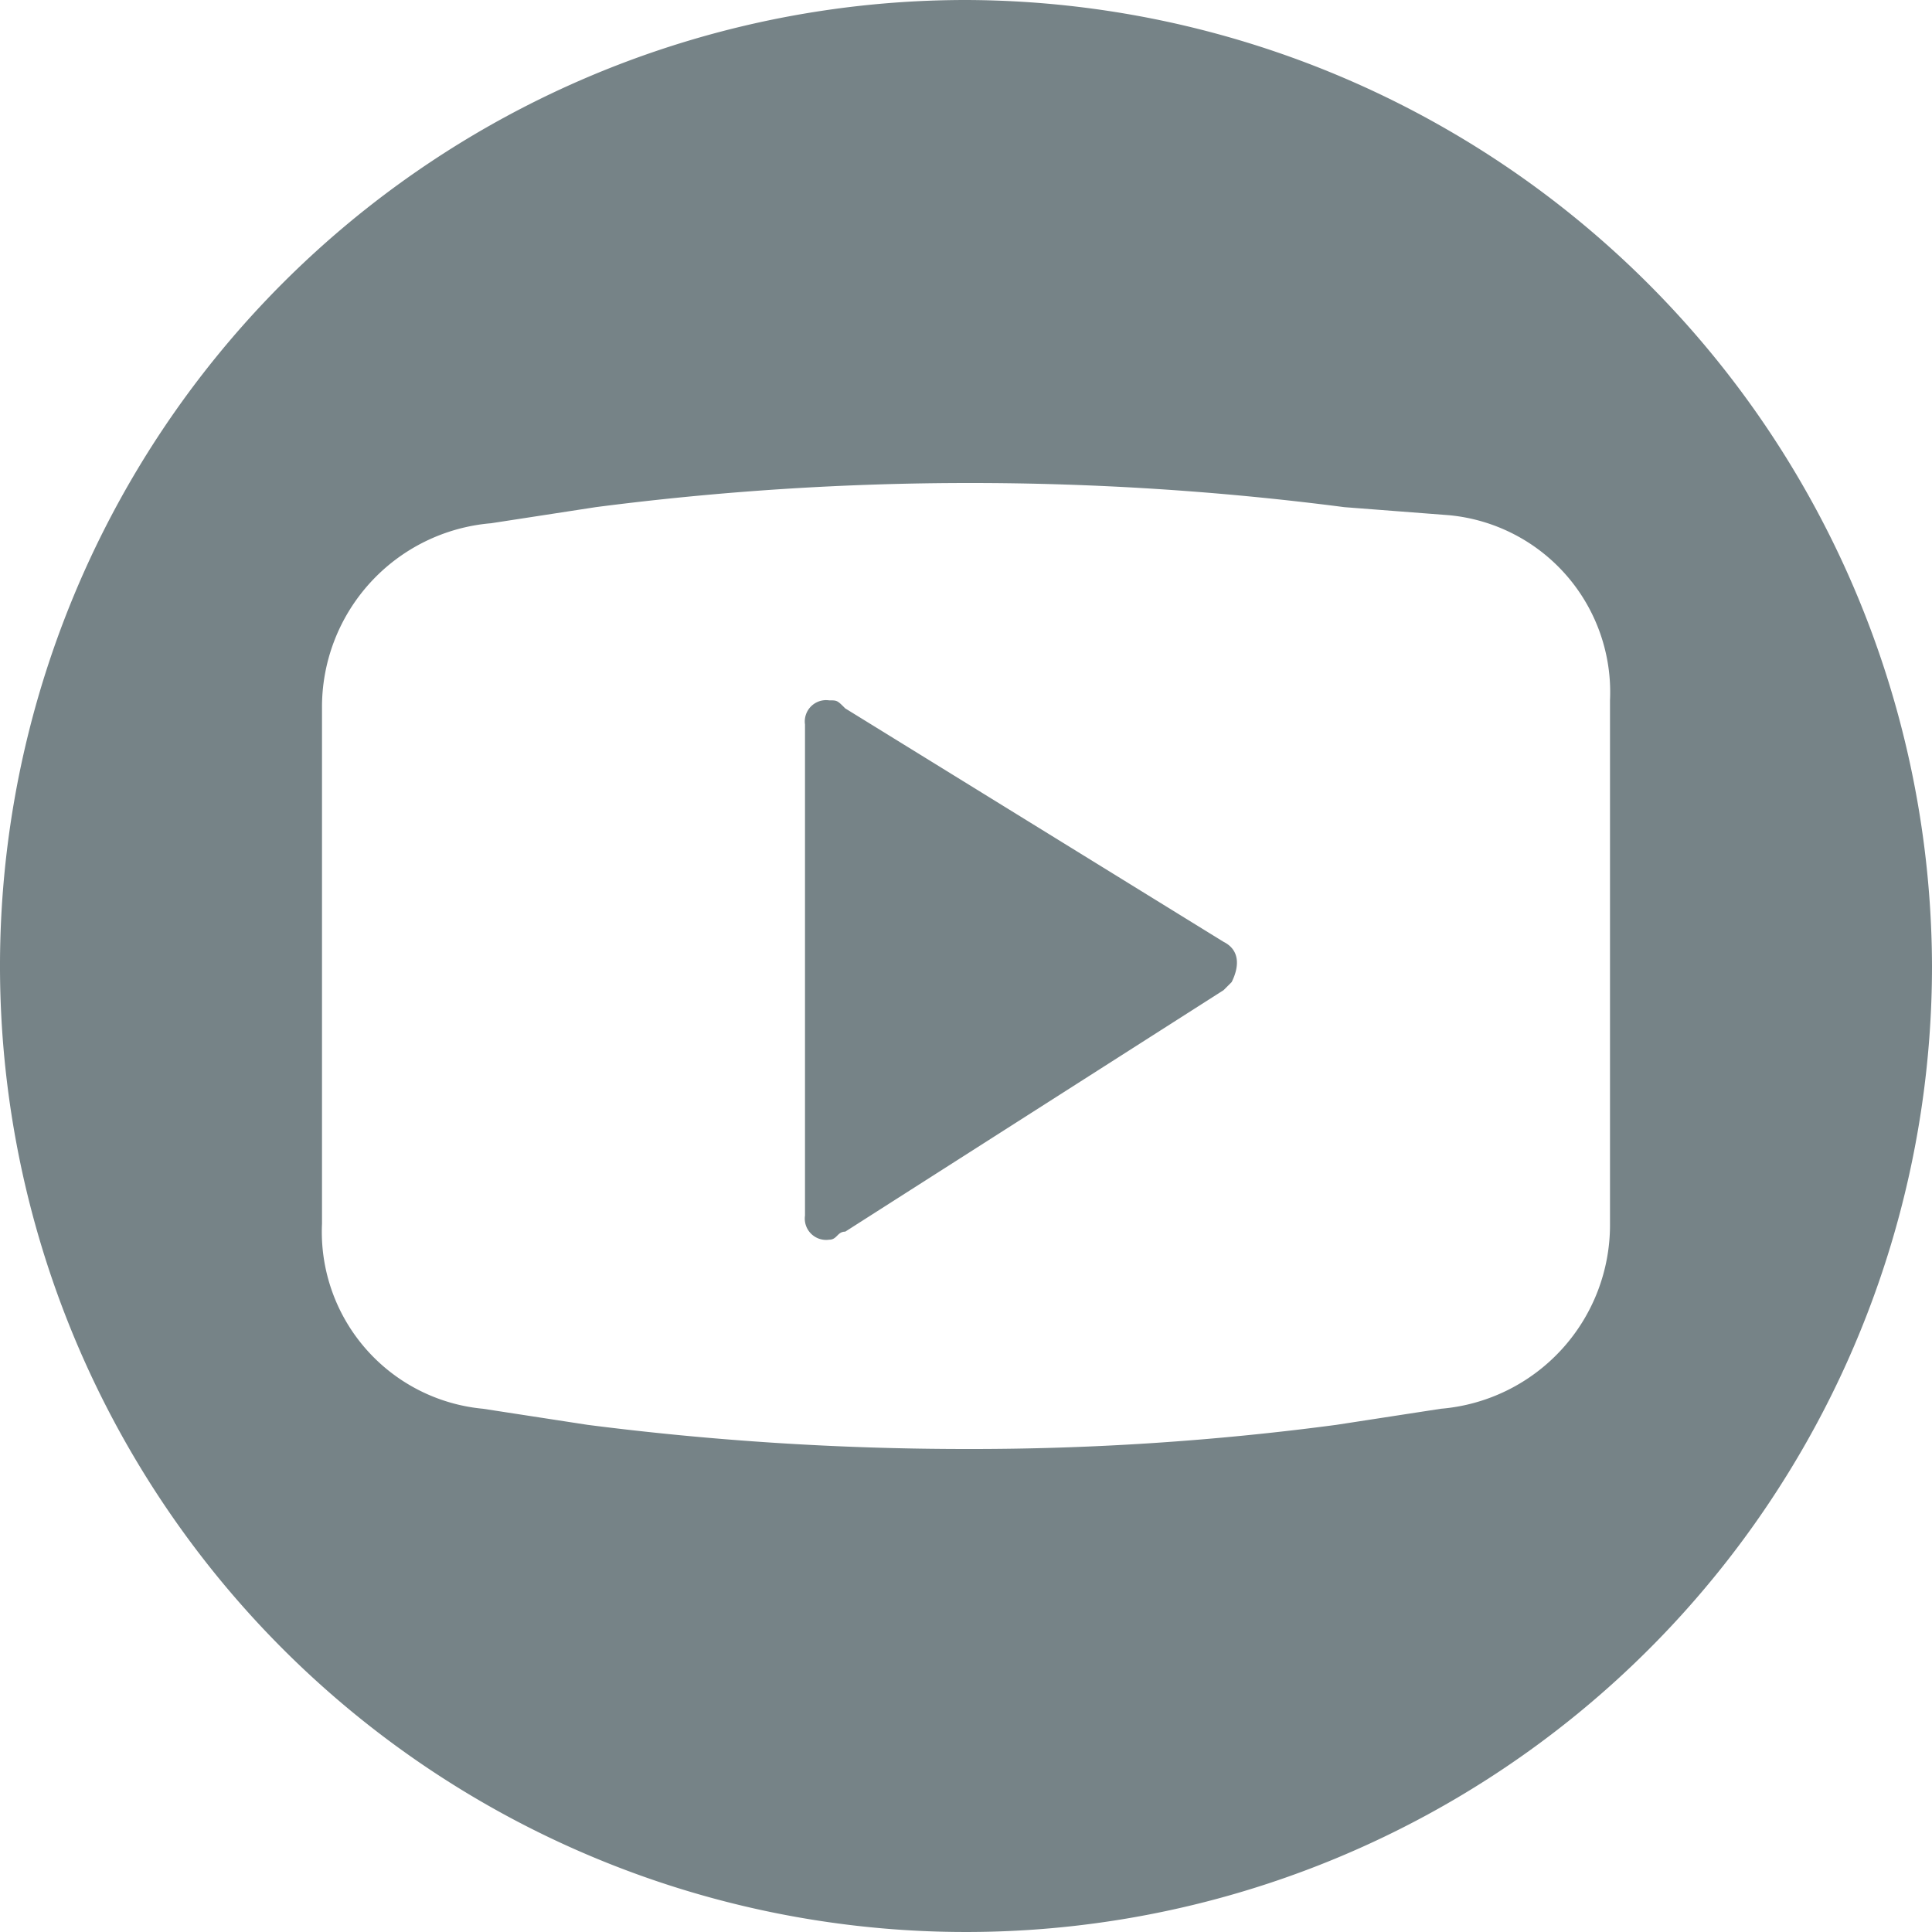 <svg xmlns="http://www.w3.org/2000/svg" viewBox="15591 -106 24 24">
    <defs>
        <style>
            .cls-1{fill:#768387}
        </style>
    </defs>
    <path id="youtube" d="M12 0a12 12 0 1 0 12 12A12.035 12.035 0 0 0 12 0zm8 15.2a2.291 2.291 0 0 1-2.1 2.3l-1.3.2a34.4 34.4 0 0 1-4.6.3 37.079 37.079 0 0 1-4.7-.3L6 17.5a2.208 2.208 0 0 1-2-2.3V8.8a2.291 2.291 0 0 1 2.1-2.3l1.3-.2a36.188 36.188 0 0 1 9.3 0l1.3.1a2.208 2.208 0 0 1 2 2.3zm-4.8-3.5c.2.1.2.3.1.5l-.1.1-4.7 3c-.1 0-.1.1-.2.1a.265.265 0 0 1-.3-.3V9a.265.265 0 0 1 .3-.3c.1 0 .1 0 .2.1z" class="cls-1" transform="translate(15591 -106)"/>
</svg>
